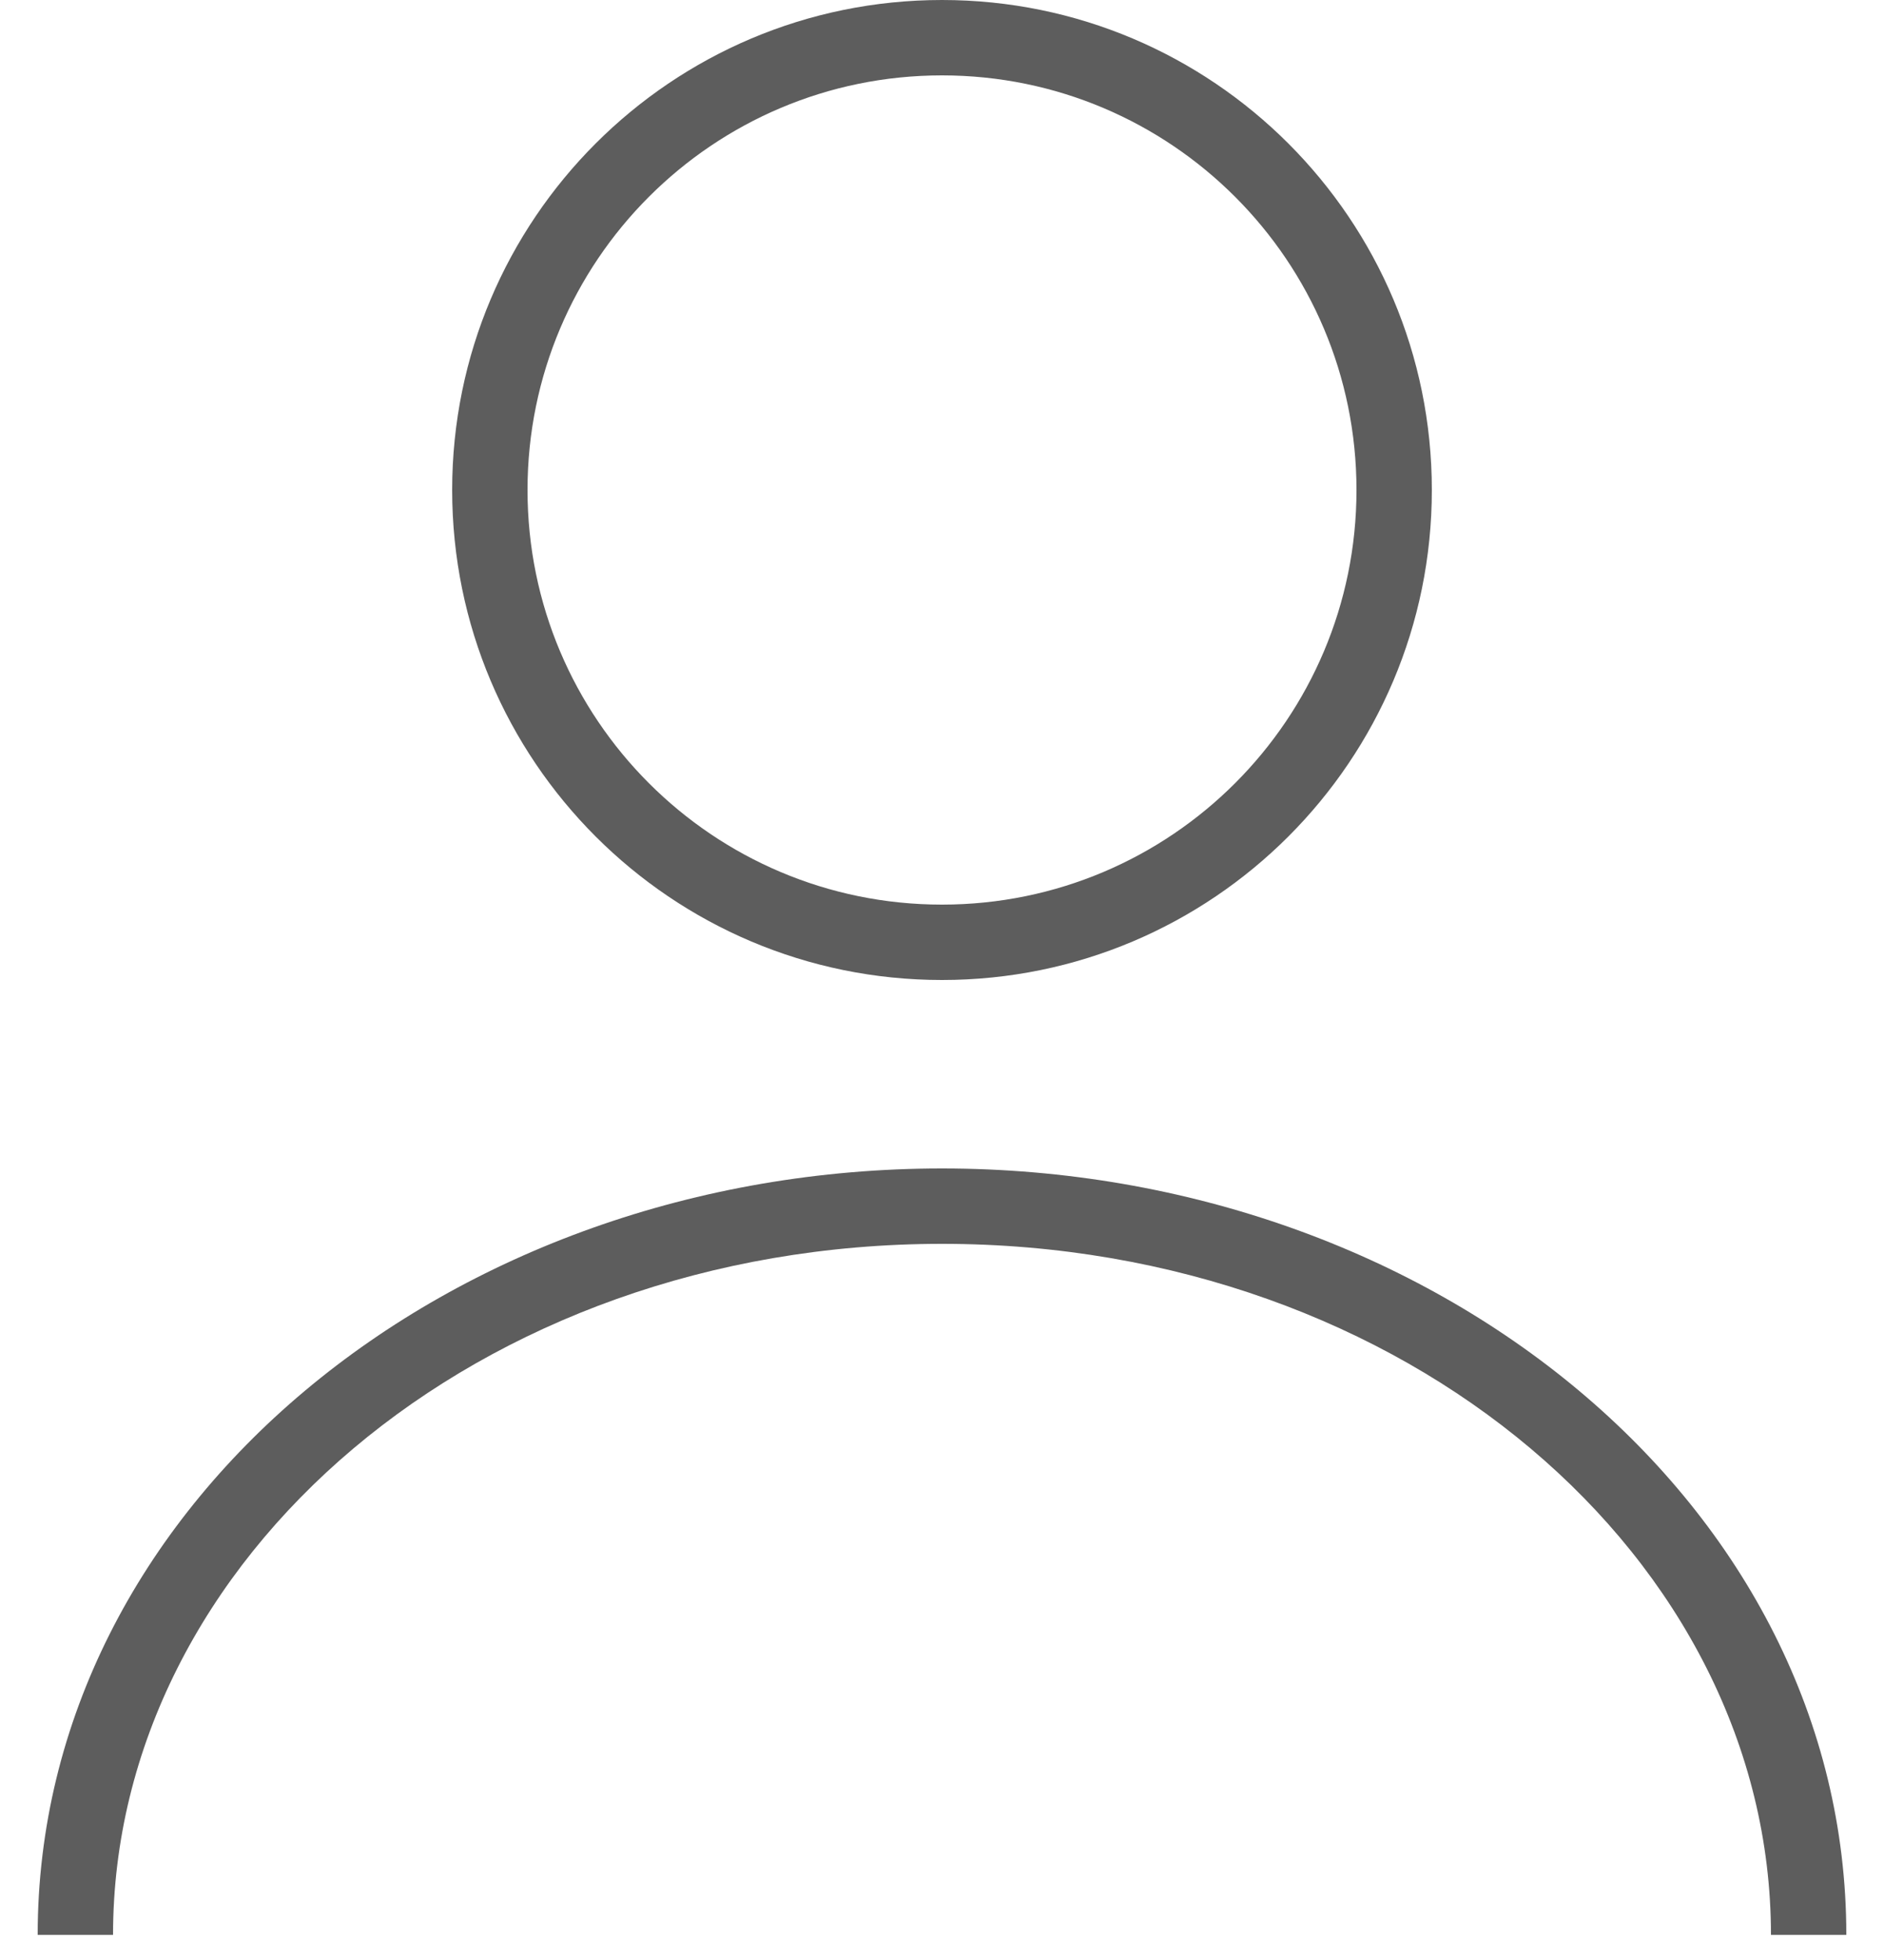 <svg width="25" height="26" viewBox="0 0 25 26" fill="none" xmlns="http://www.w3.org/2000/svg">
<path d="M18 6.5C18 3.462 15.538 1 12.5 1C9.462 1 7 3.462 7 6.5C7 9.538 9.462 12 12.5 12V13C8.91 13 6 10.09 6 6.5C6 2.91 8.91 0 12.5 0C16.09 0 19 2.91 19 6.5C19 10.09 16.09 13 12.5 13V12C15.538 12 18 9.538 18 6.5Z" fill="#5D5D5D"/>
<path d="M12.5 15.5C19.042 15.5 24.5 19.974 24.5 25.667H23.5C23.5 20.682 18.66 16.5 12.5 16.5C6.34 16.5 1.5 20.682 1.5 25.667H0.5C0.5 19.974 5.958 15.5 12.5 15.5Z" fill="#5D5D5D"/>
</svg>
